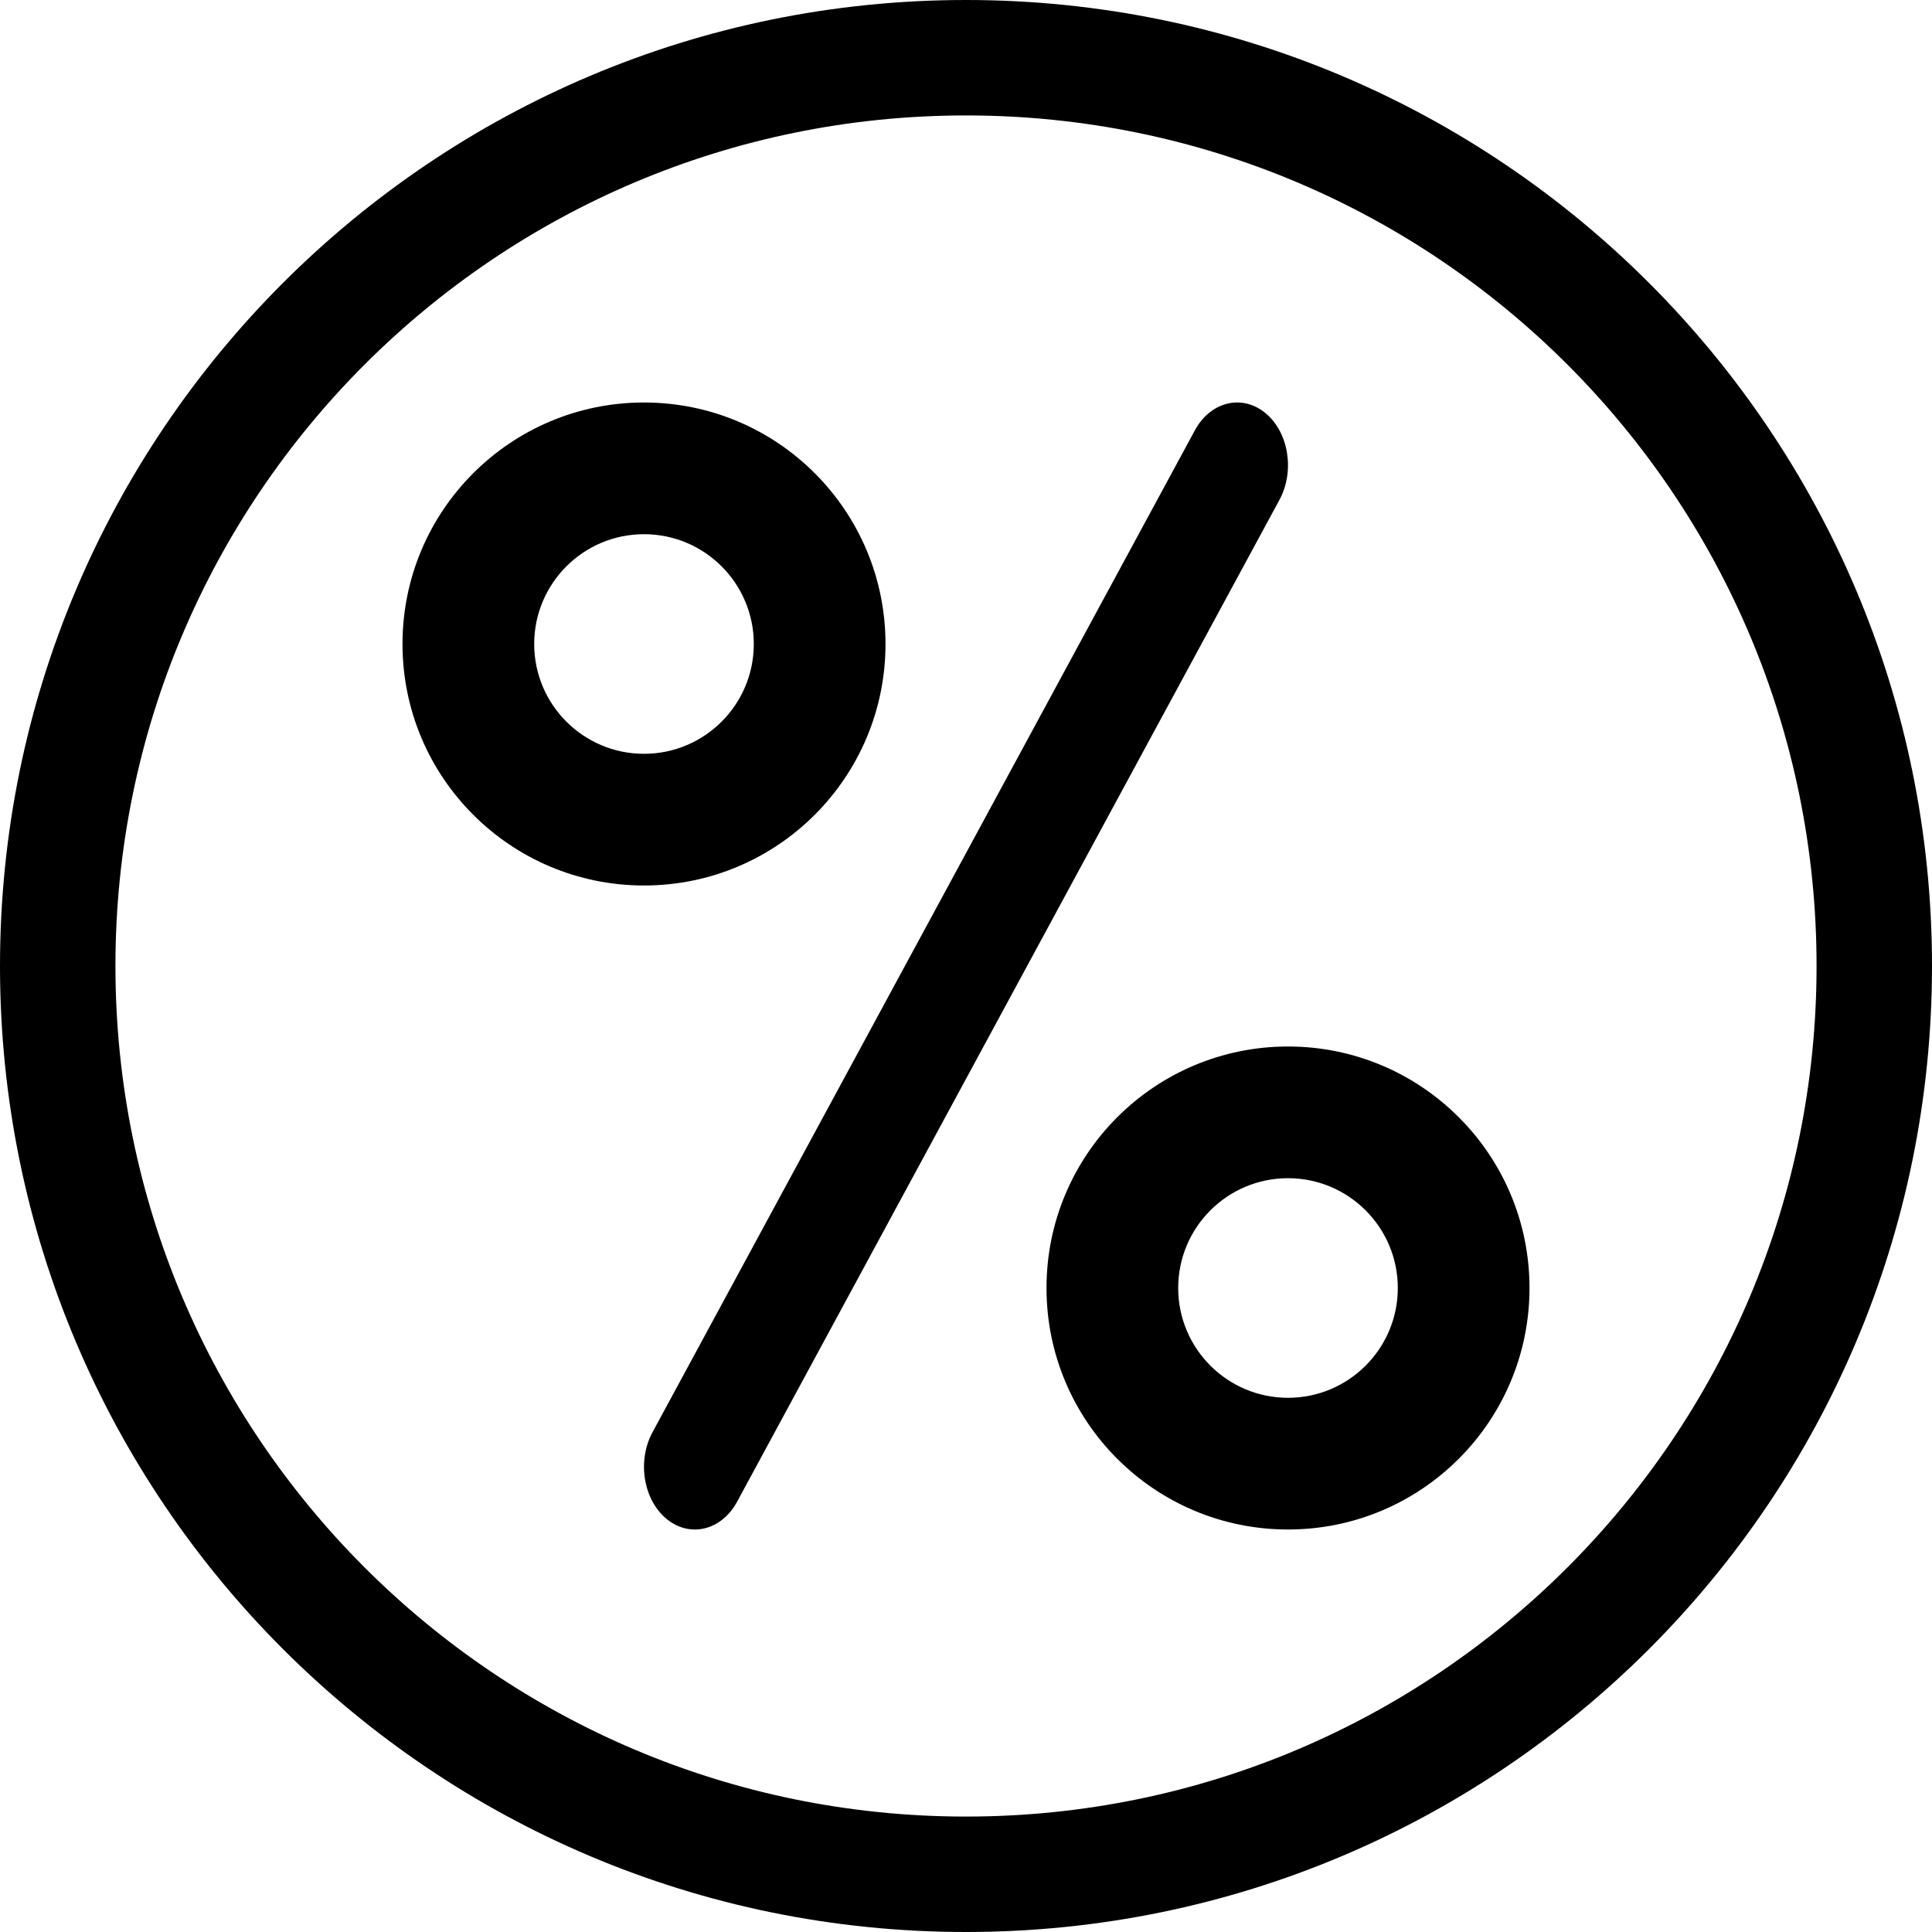 <svg viewBox="0 0 24 24" xmlns="http://www.w3.org/2000/svg">
  <path fill-rule="evenodd" clip-rule="evenodd" d="M8 6.636C7.247 6.636 6.636 7.247 6.636 8C6.636 8.753 7.247 9.364 8 9.364C8.753 9.364 9.364 8.753 9.364 8C9.364 7.247 8.753 6.636 8 6.636ZM5 8C5 6.343 6.343 5 8 5C9.657 5 11 6.343 11 8C11 9.657 9.657 11 8 11C6.343 11 5 9.657 5 8Z" />
  <path fill-rule="evenodd" clip-rule="evenodd" d="M16 14.636C15.247 14.636 14.636 15.247 14.636 16C14.636 16.753 15.247 17.364 16 17.364C16.753 17.364 17.364 16.753 17.364 16C17.364 15.247 16.753 14.636 16 14.636ZM13 16C13 14.343 14.343 13 16 13C17.657 13 19 14.343 19 16C19 17.657 17.657 19 16 19C14.343 19 13 17.657 13 16Z" />
  <path fill-rule="evenodd" clip-rule="evenodd" d="M15.719 5.131C16.009 5.369 16.087 5.852 15.894 6.209L9.157 18.654C8.964 19.011 8.572 19.108 8.281 18.869C7.991 18.631 7.913 18.148 8.106 17.791L14.843 5.346C15.036 4.989 15.428 4.892 15.719 5.131Z" />
  <path fill-rule="evenodd" clip-rule="evenodd" d="M12 1.434C6.165 1.434 1.434 6.165 1.434 12C1.434 17.835 6.165 22.566 12 22.566C17.835 22.566 22.566 17.835 22.566 12C22.566 6.165 17.835 1.434 12 1.434ZM0 12C0 5.373 5.373 0 12 0C18.627 0 24 5.373 24 12C24 18.627 18.627 24 12 24C5.373 24 0 18.627 0 12Z" />
</svg>

